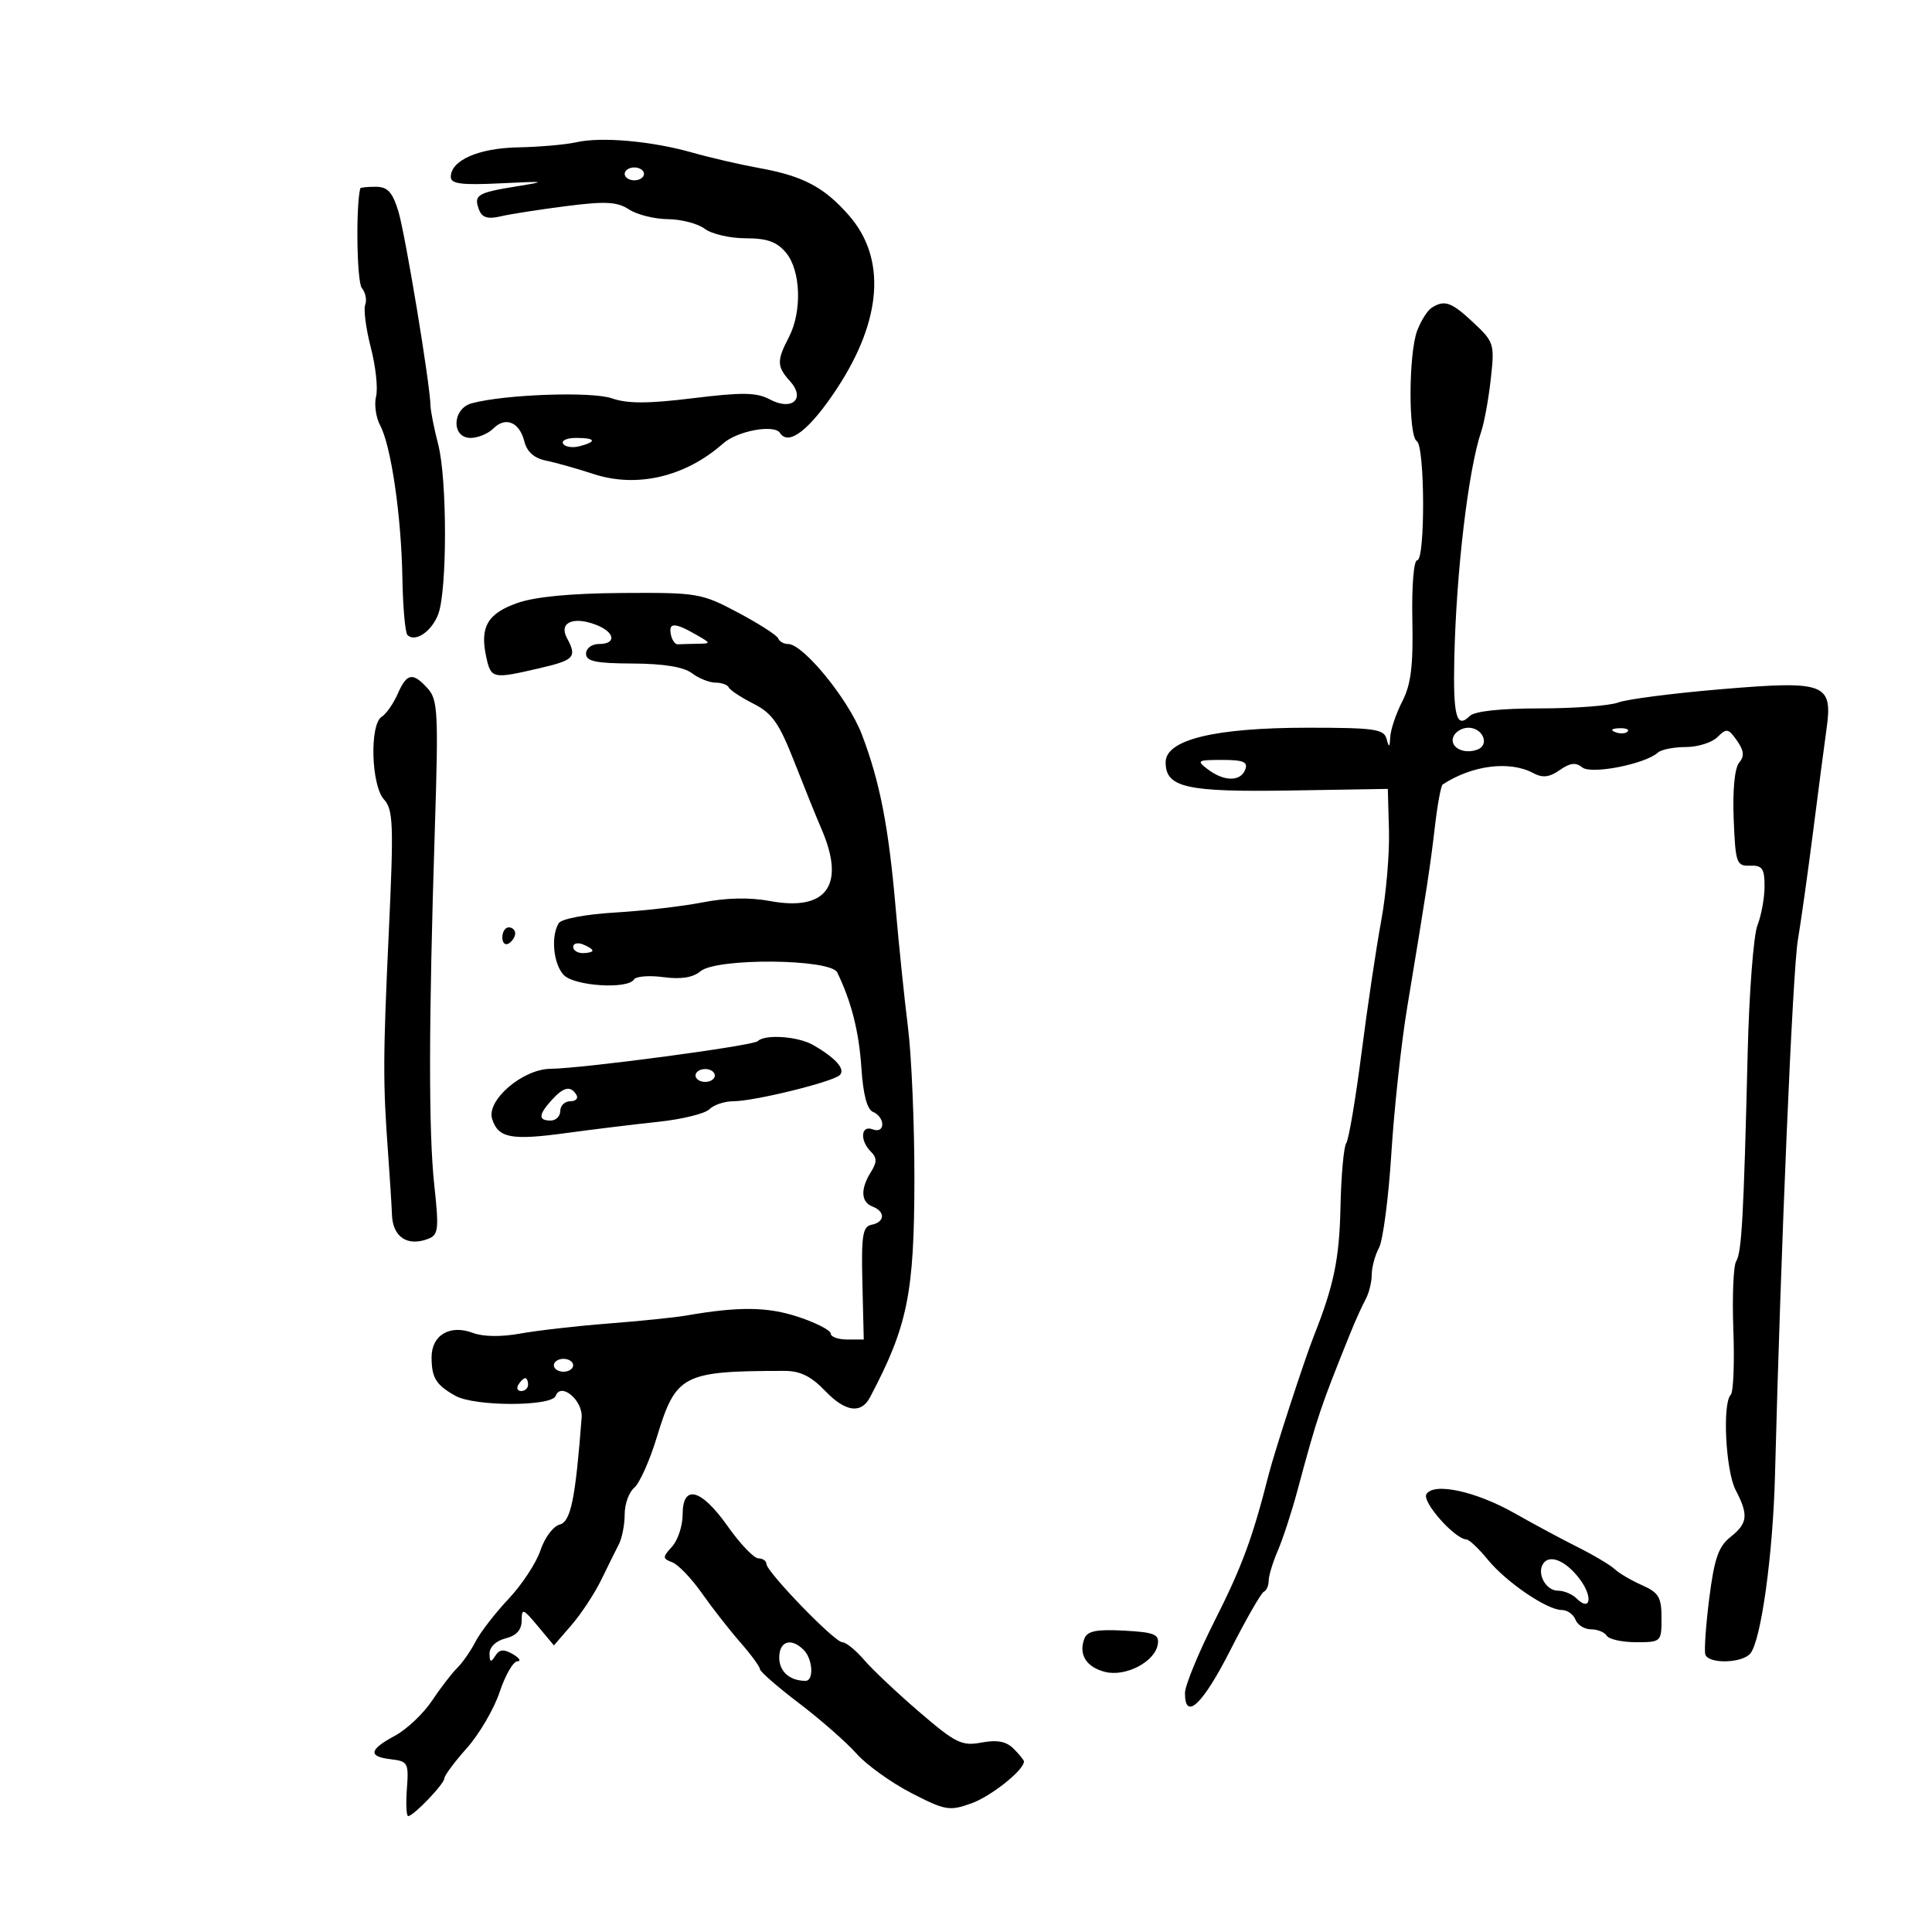 <svg xmlns="http://www.w3.org/2000/svg" width="300" height="300" viewBox="0 0 300 300" version="1.1">
	<path d="M 89.500 22.087 C 87.850 22.459, 83.788 22.817, 80.473 22.882 C 74.294 23.003, 70 24.888, 70 27.480 C 70 28.550, 71.680 28.763, 77.750 28.466 C 84.823 28.119, 85.036 28.161, 80.185 28.942 C 74.097 29.922, 73.513 30.288, 74.389 32.571 C 74.860 33.799, 75.734 34.063, 77.762 33.589 C 79.268 33.237, 83.858 32.522, 87.963 32 C 94.040 31.226, 95.845 31.323, 97.678 32.525 C 98.916 33.336, 101.633 34.014, 103.715 34.032 C 105.797 34.049, 108.374 34.724, 109.441 35.532 C 110.509 36.339, 113.362 37, 115.781 37 C 119.120 37, 120.632 37.542, 122.056 39.250 C 124.354 42.004, 124.567 48.389, 122.494 52.364 C 120.594 56.008, 120.618 56.920, 122.676 59.195 C 125.146 61.924, 122.985 63.865, 119.533 62.018 C 117.495 60.927, 115.273 60.892, 107.639 61.830 C 100.640 62.690, 97.426 62.696, 95.009 61.853 C 91.865 60.757, 78.373 61.235, 73.250 62.623 C 70.201 63.450, 70.050 68, 73.071 68 C 74.211 68, 75.799 67.344, 76.600 66.542 C 78.508 64.635, 80.667 65.537, 81.425 68.557 C 81.826 70.155, 82.954 71.156, 84.765 71.521 C 86.269 71.824, 89.592 72.760, 92.149 73.600 C 98.899 75.819, 106.446 74.041, 112.299 68.852 C 114.508 66.894, 120.238 65.844, 121.125 67.234 C 122.451 69.313, 125.751 66.733, 129.965 60.324 C 136.989 49.641, 137.642 40.079, 131.802 33.428 C 127.947 29.036, 124.711 27.333, 117.860 26.088 C 114.912 25.553, 110.250 24.475, 107.500 23.694 C 101.204 21.905, 93.396 21.208, 89.500 22.087 M 97 27 C 97 27.550, 97.675 28, 98.500 28 C 99.325 28, 100 27.550, 100 27 C 100 26.450, 99.325 26, 98.500 26 C 97.675 26, 97 26.450, 97 27 M 55.939 29.250 C 55.231 32.150, 55.413 43.792, 56.181 44.718 C 56.754 45.409, 56.993 46.575, 56.712 47.308 C 56.430 48.042, 56.822 51.039, 57.582 53.969 C 58.342 56.899, 58.709 60.313, 58.397 61.555 C 58.085 62.797, 58.370 64.823, 59.031 66.057 C 60.733 69.239, 62.315 80.090, 62.482 89.729 C 62.560 94.254, 62.914 98.247, 63.269 98.602 C 64.463 99.796, 67.022 98.072, 68.044 95.384 C 69.451 91.683, 69.449 74.448, 68.041 69 C 67.402 66.525, 66.865 63.825, 66.849 63 C 66.781 59.578, 62.913 36.215, 61.841 32.750 C 60.932 29.816, 60.171 29, 58.340 29 C 57.053 29, 55.973 29.113, 55.939 29.250 M 222.313 47.786 C 221.659 48.201, 220.647 49.798, 220.063 51.335 C 218.717 54.875, 218.670 67.678, 220 68.500 C 221.268 69.284, 221.326 87, 220.060 87 C 219.527 87, 219.202 91.009, 219.310 96.250 C 219.456 103.377, 219.098 106.281, 217.750 108.904 C 216.787 110.776, 215.948 113.251, 215.884 114.404 C 215.791 116.092, 215.679 116.160, 215.311 114.750 C 214.908 113.209, 213.453 113, 203.108 113 C 188.619 113, 181 114.851, 181 118.370 C 181 122.296, 184.202 123.015, 200.500 122.747 L 215.500 122.500 215.679 129 C 215.778 132.575, 215.234 138.875, 214.470 143 C 213.706 147.125, 212.332 156.350, 211.416 163.500 C 210.500 170.650, 209.433 176.950, 209.045 177.500 C 208.657 178.050, 208.253 182.550, 208.147 187.500 C 207.976 195.496, 207.115 199.642, 203.994 207.500 C 202.565 211.098, 197.900 225.419, 196.991 229 C 194.497 238.822, 192.848 243.286, 188.620 251.656 C 186.079 256.686, 184 261.747, 184 262.901 C 184 267.286, 186.751 264.686, 191.039 256.250 C 193.485 251.438, 195.827 247.350, 196.243 247.167 C 196.659 246.983, 197 246.211, 197 245.451 C 197 244.690, 197.638 242.590, 198.417 240.784 C 199.197 238.978, 200.562 234.800, 201.450 231.500 C 204.591 219.832, 205.018 218.561, 209.684 207 C 210.461 205.075, 211.525 202.719, 212.048 201.764 C 212.572 200.809, 213 199.091, 213 197.948 C 213 196.804, 213.508 194.918, 214.130 193.757 C 214.751 192.596, 215.615 185.988, 216.050 179.073 C 216.484 172.158, 217.585 162, 218.496 156.500 C 221.563 137.983, 222.093 134.522, 222.815 128.316 C 223.211 124.915, 223.752 121.990, 224.017 121.816 C 228.604 118.813, 234.414 118.081, 238.083 120.045 C 239.542 120.825, 240.582 120.706, 242.199 119.573 C 243.801 118.451, 244.708 118.343, 245.689 119.157 C 247.063 120.298, 255.440 118.657, 257.450 116.853 C 257.973 116.384, 259.917 116, 261.771 116 C 263.626 116, 265.840 115.303, 266.693 114.450 C 268.092 113.051, 268.384 113.103, 269.708 114.993 C 270.815 116.573, 270.896 117.420, 270.041 118.450 C 269.358 119.274, 269.026 122.726, 269.204 127.158 C 269.482 134.045, 269.639 134.495, 271.750 134.421 C 273.640 134.354, 274 134.863, 274 137.605 C 274 139.401, 273.503 142.137, 272.895 143.685 C 272.288 145.233, 271.605 154.150, 271.377 163.500 C 270.757 188.954, 270.453 194.458, 269.591 195.852 C 269.160 196.551, 268.963 201.332, 269.153 206.478 C 269.344 211.623, 269.163 216.171, 268.750 216.583 C 267.425 217.908, 267.962 228.404, 269.506 231.364 C 271.537 235.258, 271.393 236.544, 268.692 238.677 C 266.847 240.134, 266.189 242.040, 265.414 248.168 C 264.881 252.386, 264.608 256.323, 264.806 256.918 C 265.303 258.409, 270.521 258.283, 271.792 256.750 C 273.463 254.734, 275.304 241.398, 275.622 229 C 276.523 193.854, 278.362 150.785, 279.166 146 C 279.674 142.975, 280.749 135.325, 281.554 129 C 282.358 122.675, 283.284 115.601, 283.611 113.281 C 284.622 106.090, 283.504 105.659, 267.367 107.011 C 259.863 107.640, 252.631 108.570, 251.297 109.077 C 249.962 109.585, 244.489 110, 239.135 110 C 232.973 110, 228.966 110.434, 228.217 111.183 C 226.164 113.236, 225.626 111.222, 225.824 102.233 C 226.121 88.760, 228.009 72.854, 230.007 67 C 230.476 65.625, 231.143 61.960, 231.489 58.856 C 232.095 53.414, 231.999 53.100, 228.809 50.110 C 225.374 46.891, 224.315 46.512, 222.313 47.786 M 87.442 68.906 C 87.750 69.404, 88.902 69.577, 90.001 69.289 C 92.753 68.570, 92.505 68, 89.441 68 C 88.034 68, 87.134 68.408, 87.442 68.906 M 80.296 93.647 C 75.688 95.279, 74.486 97.381, 75.505 102.022 C 76.247 105.402, 76.491 105.454, 83.721 103.773 C 89.233 102.491, 89.633 102.051, 88.018 99.034 C 86.758 96.680, 88.996 95.668, 92.509 97.003 C 95.495 98.139, 95.801 100, 93 100 C 91.889 100, 91 100.667, 91 101.500 C 91 102.692, 92.486 103.007, 98.250 103.032 C 103.034 103.053, 106.160 103.563, 107.441 104.532 C 108.509 105.339, 110.159 106, 111.108 106 C 112.057 106, 112.983 106.338, 113.167 106.750 C 113.350 107.162, 115.075 108.298, 117 109.273 C 119.902 110.744, 120.984 112.281, 123.332 118.273 C 124.889 122.248, 126.802 126.978, 127.582 128.784 C 131.327 137.455, 128.362 141.557, 119.539 139.908 C 116.430 139.328, 112.767 139.402, 109.122 140.119 C 106.030 140.728, 99.903 141.438, 95.507 141.697 C 91.010 141.962, 87.190 142.678, 86.773 143.334 C 85.494 145.344, 85.932 149.790, 87.571 151.429 C 89.276 153.133, 97.488 153.637, 98.441 152.095 C 98.749 151.598, 100.810 151.433, 103.023 151.730 C 105.748 152.095, 107.602 151.801, 108.772 150.817 C 111.271 148.718, 128.975 148.870, 130.007 151 C 132.207 155.543, 133.381 160.182, 133.756 165.815 C 134.036 170.025, 134.647 172.311, 135.588 172.672 C 136.365 172.970, 137 173.827, 137 174.576 C 137 175.375, 136.381 175.700, 135.500 175.362 C 133.673 174.661, 133.481 177.081, 135.225 178.825 C 136.192 179.792, 136.192 180.464, 135.225 182.011 C 133.578 184.649, 133.681 186.664, 135.500 187.362 C 137.498 188.128, 137.410 189.773, 135.350 190.177 C 133.948 190.452, 133.732 191.811, 133.912 199.250 L 134.124 208 131.562 208 C 130.153 208, 129 207.586, 129 207.080 C 129 206.575, 126.732 205.407, 123.960 204.487 C 119.195 202.904, 114.719 202.853, 106.500 204.287 C 104.850 204.575, 99.450 205.126, 94.500 205.512 C 89.550 205.898, 83.362 206.604, 80.748 207.081 C 77.842 207.612, 75 207.570, 73.433 206.974 C 69.865 205.618, 66.996 207.322, 67.015 210.785 C 67.033 213.975, 67.709 215.058, 70.736 216.750 C 73.720 218.417, 85.681 218.417, 86.288 216.750 C 87.085 214.561, 90.524 217.443, 90.317 220.127 C 89.340 232.837, 88.630 236.284, 86.895 236.738 C 85.900 236.998, 84.563 238.794, 83.924 240.729 C 83.286 242.664, 81.056 246.060, 78.970 248.275 C 76.883 250.490, 74.577 253.471, 73.845 254.901 C 73.113 256.330, 71.829 258.175, 70.993 259 C 70.157 259.825, 68.385 262.129, 67.056 264.119 C 65.728 266.110, 63.146 268.544, 61.320 269.527 C 57.280 271.703, 57.114 272.765, 60.750 273.184 C 63.328 273.480, 63.480 273.766, 63.183 277.750 C 63.008 280.087, 63.100 282, 63.387 282 C 64.210 282, 69 276.996, 69 276.136 C 69 275.711, 70.575 273.594, 72.501 271.432 C 74.426 269.269, 76.712 265.363, 77.581 262.750 C 78.450 260.137, 79.687 257.986, 80.330 257.970 C 80.974 257.953, 80.659 257.451, 79.631 256.853 C 78.214 256.030, 77.552 256.098, 76.896 257.134 C 76.215 258.209, 76.027 258.131, 76.015 256.769 C 76.006 255.750, 77.028 254.780, 78.500 254.411 C 80.191 253.986, 81.002 253.090, 81.005 251.642 C 81.010 249.680, 81.221 249.753, 83.510 252.500 L 86.011 255.500 88.756 252.321 C 90.265 250.573, 92.337 247.423, 93.361 245.321 C 94.384 243.220, 95.622 240.719, 96.111 239.764 C 96.600 238.809, 97 236.726, 97 235.136 C 97 233.546, 97.671 231.688, 98.492 231.006 C 99.313 230.325, 100.893 226.783, 102.003 223.134 C 104.957 213.423, 105.994 212.886, 121.829 212.872 C 124.256 212.870, 125.967 213.716, 128.146 215.995 C 131.240 219.233, 133.708 219.591, 135.079 217 C 140.940 205.926, 141.974 200.841, 141.988 183.052 C 141.995 174.555, 141.547 163.980, 140.993 159.552 C 140.439 155.123, 139.577 146.775, 139.078 141 C 137.982 128.331, 136.611 121.309, 133.808 114 C 131.727 108.574, 124.726 100, 122.375 100 C 121.710 100, 121.017 99.607, 120.833 99.127 C 120.650 98.647, 117.849 96.847, 114.609 95.127 C 108.911 92.102, 108.322 92.003, 96.609 92.079 C 88.619 92.131, 83.070 92.664, 80.296 93.647 M 104.177 98.553 C 104.355 99.407, 104.838 100.082, 105.250 100.053 C 105.662 100.024, 107.013 99.984, 108.250 99.965 C 110.472 99.930, 110.468 99.911, 108 98.500 C 104.741 96.637, 103.781 96.650, 104.177 98.553 M 61.750 107.750 C 61.085 109.263, 59.970 110.860, 59.271 111.300 C 57.372 112.494, 57.631 121.935, 59.623 124.136 C 61.067 125.732, 61.150 128, 60.373 144.715 C 59.467 164.218, 59.453 168.116, 60.256 179 C 60.520 182.575, 60.795 186.932, 60.868 188.683 C 61.010 192.107, 63.284 193.596, 66.492 192.365 C 68.078 191.756, 68.178 190.886, 67.442 184.092 C 66.535 175.725, 66.560 158.865, 67.523 128.664 C 68.095 110.710, 67.991 108.647, 66.423 106.914 C 64.089 104.336, 63.177 104.499, 61.750 107.750 M 225.670 114.417 C 225.050 116.034, 227.295 117.208, 229.437 116.386 C 231.368 115.645, 230.245 113, 228 113 C 227.018 113, 225.969 113.638, 225.670 114.417 M 250.813 113.683 C 251.534 113.972, 252.397 113.936, 252.729 113.604 C 253.061 113.272, 252.471 113.036, 251.417 113.079 C 250.252 113.127, 250.015 113.364, 250.813 113.683 M 187.559 119.468 C 190.081 121.376, 192.636 121.390, 193.362 119.500 C 193.816 118.315, 193.064 118, 189.777 118 C 185.905 118, 185.752 118.101, 187.559 119.468 M 78 145.559 C 78 146.416, 78.450 146.840, 79 146.500 C 79.550 146.160, 80 145.459, 80 144.941 C 80 144.423, 79.550 144, 79 144 C 78.450 144, 78 144.702, 78 145.559 M 89 147.031 C 89 147.564, 89.675 148, 90.500 148 C 91.325 148, 92 147.823, 92 147.607 C 92 147.391, 91.325 146.955, 90.500 146.638 C 89.675 146.322, 89 146.499, 89 147.031 M 117.664 161.669 C 116.949 162.385, 90.545 165.907, 85.462 165.965 C 81.141 166.015, 75.504 170.862, 76.418 173.742 C 77.367 176.733, 79.358 177.109, 88 175.929 C 92.125 175.366, 98.518 174.586, 102.207 174.195 C 105.896 173.805, 109.473 172.927, 110.157 172.243 C 110.841 171.559, 112.519 171, 113.886 171 C 117.098 171, 129.233 168.022, 130.386 166.951 C 131.347 166.058, 129.753 164.256, 126.225 162.250 C 123.873 160.912, 118.767 160.566, 117.664 161.669 M 108 167 C 108 167.550, 108.675 168, 109.500 168 C 110.325 168, 111 167.550, 111 167 C 111 166.450, 110.325 166, 109.500 166 C 108.675 166, 108 166.450, 108 167 M 85.655 170.829 C 83.603 173.096, 83.559 174, 85.500 174 C 86.325 174, 87 173.325, 87 172.500 C 87 171.675, 87.702 171, 88.559 171 C 89.416 171, 89.840 170.550, 89.500 170 C 88.596 168.537, 87.520 168.768, 85.655 170.829 M 86 212 C 86 212.550, 86.675 213, 87.500 213 C 88.325 213, 89 212.550, 89 212 C 89 211.450, 88.325 211, 87.500 211 C 86.675 211, 86 211.450, 86 212 M 80.500 215 C 80.160 215.550, 80.359 216, 80.941 216 C 81.523 216, 82 215.550, 82 215 C 82 214.450, 81.802 214, 81.559 214 C 81.316 214, 80.840 214.450, 80.500 215 M 221.491 232.014 C 220.768 233.185, 225.852 238.945, 227.696 239.042 C 228.138 239.066, 229.625 240.466, 231 242.154 C 233.862 245.667, 240.219 250, 242.512 250 C 243.365 250, 244.322 250.675, 244.638 251.500 C 244.955 252.325, 246.039 253, 247.048 253 C 248.057 253, 249.160 253.450, 249.500 254 C 249.840 254.550, 251.891 255, 254.059 255 C 257.947 255, 258 254.950, 258 251.244 C 258 248.027, 257.567 247.296, 254.978 246.150 C 253.316 245.415, 251.403 244.292, 250.728 243.656 C 250.052 243.020, 247.475 241.485, 245 240.245 C 242.525 239.005, 238.135 236.647, 235.245 235.006 C 229.183 231.564, 222.648 230.142, 221.491 232.014 M 106 235.171 C 106 236.915, 105.264 239.156, 104.364 240.150 C 102.848 241.825, 102.851 242.005, 104.399 242.599 C 105.318 242.952, 107.375 245.099, 108.971 247.370 C 110.566 249.642, 113.250 253.075, 114.934 255 C 116.618 256.925, 117.996 258.805, 117.998 259.178 C 117.999 259.552, 120.731 261.934, 124.070 264.473 C 127.408 267.012, 131.422 270.531, 132.989 272.294 C 134.557 274.057, 138.390 276.814, 141.508 278.419 C 146.787 281.137, 147.429 281.248, 150.838 280.025 C 153.899 278.927, 159 274.861, 159 273.520 C 159 273.313, 158.281 272.424, 157.402 271.545 C 156.256 270.399, 154.843 270.126, 152.413 270.582 C 149.359 271.155, 148.405 270.688, 142.779 265.859 C 139.345 262.912, 135.475 259.262, 134.179 257.750 C 132.883 256.238, 131.354 255, 130.783 255 C 129.588 255, 119 244.055, 119 242.819 C 119 242.369, 118.438 241.990, 117.750 241.978 C 117.063 241.965, 114.925 239.725, 113 237 C 108.866 231.148, 106 230.399, 106 235.171 M 239.590 242.854 C 238.626 244.414, 240.072 247, 241.907 247 C 242.838 247, 244.132 247.532, 244.783 248.183 C 246.959 250.359, 247.393 248.004, 245.327 245.234 C 243.162 242.330, 240.576 241.258, 239.590 242.854 M 168.380 254.452 C 167.443 256.894, 168.683 258.882, 171.601 259.615 C 174.804 260.419, 179.363 258.027, 179.783 255.321 C 180.024 253.773, 179.235 253.455, 174.520 253.202 C 170.244 252.973, 168.838 253.259, 168.380 254.452 M 121 257.393 C 121 259.558, 122.632 261, 125.082 261 C 126.409 261, 126.210 257.610, 124.800 256.200 C 122.846 254.246, 121 254.826, 121 257.393" stroke="none" fill="black" fill-rule="evenodd"/>
</svg>
